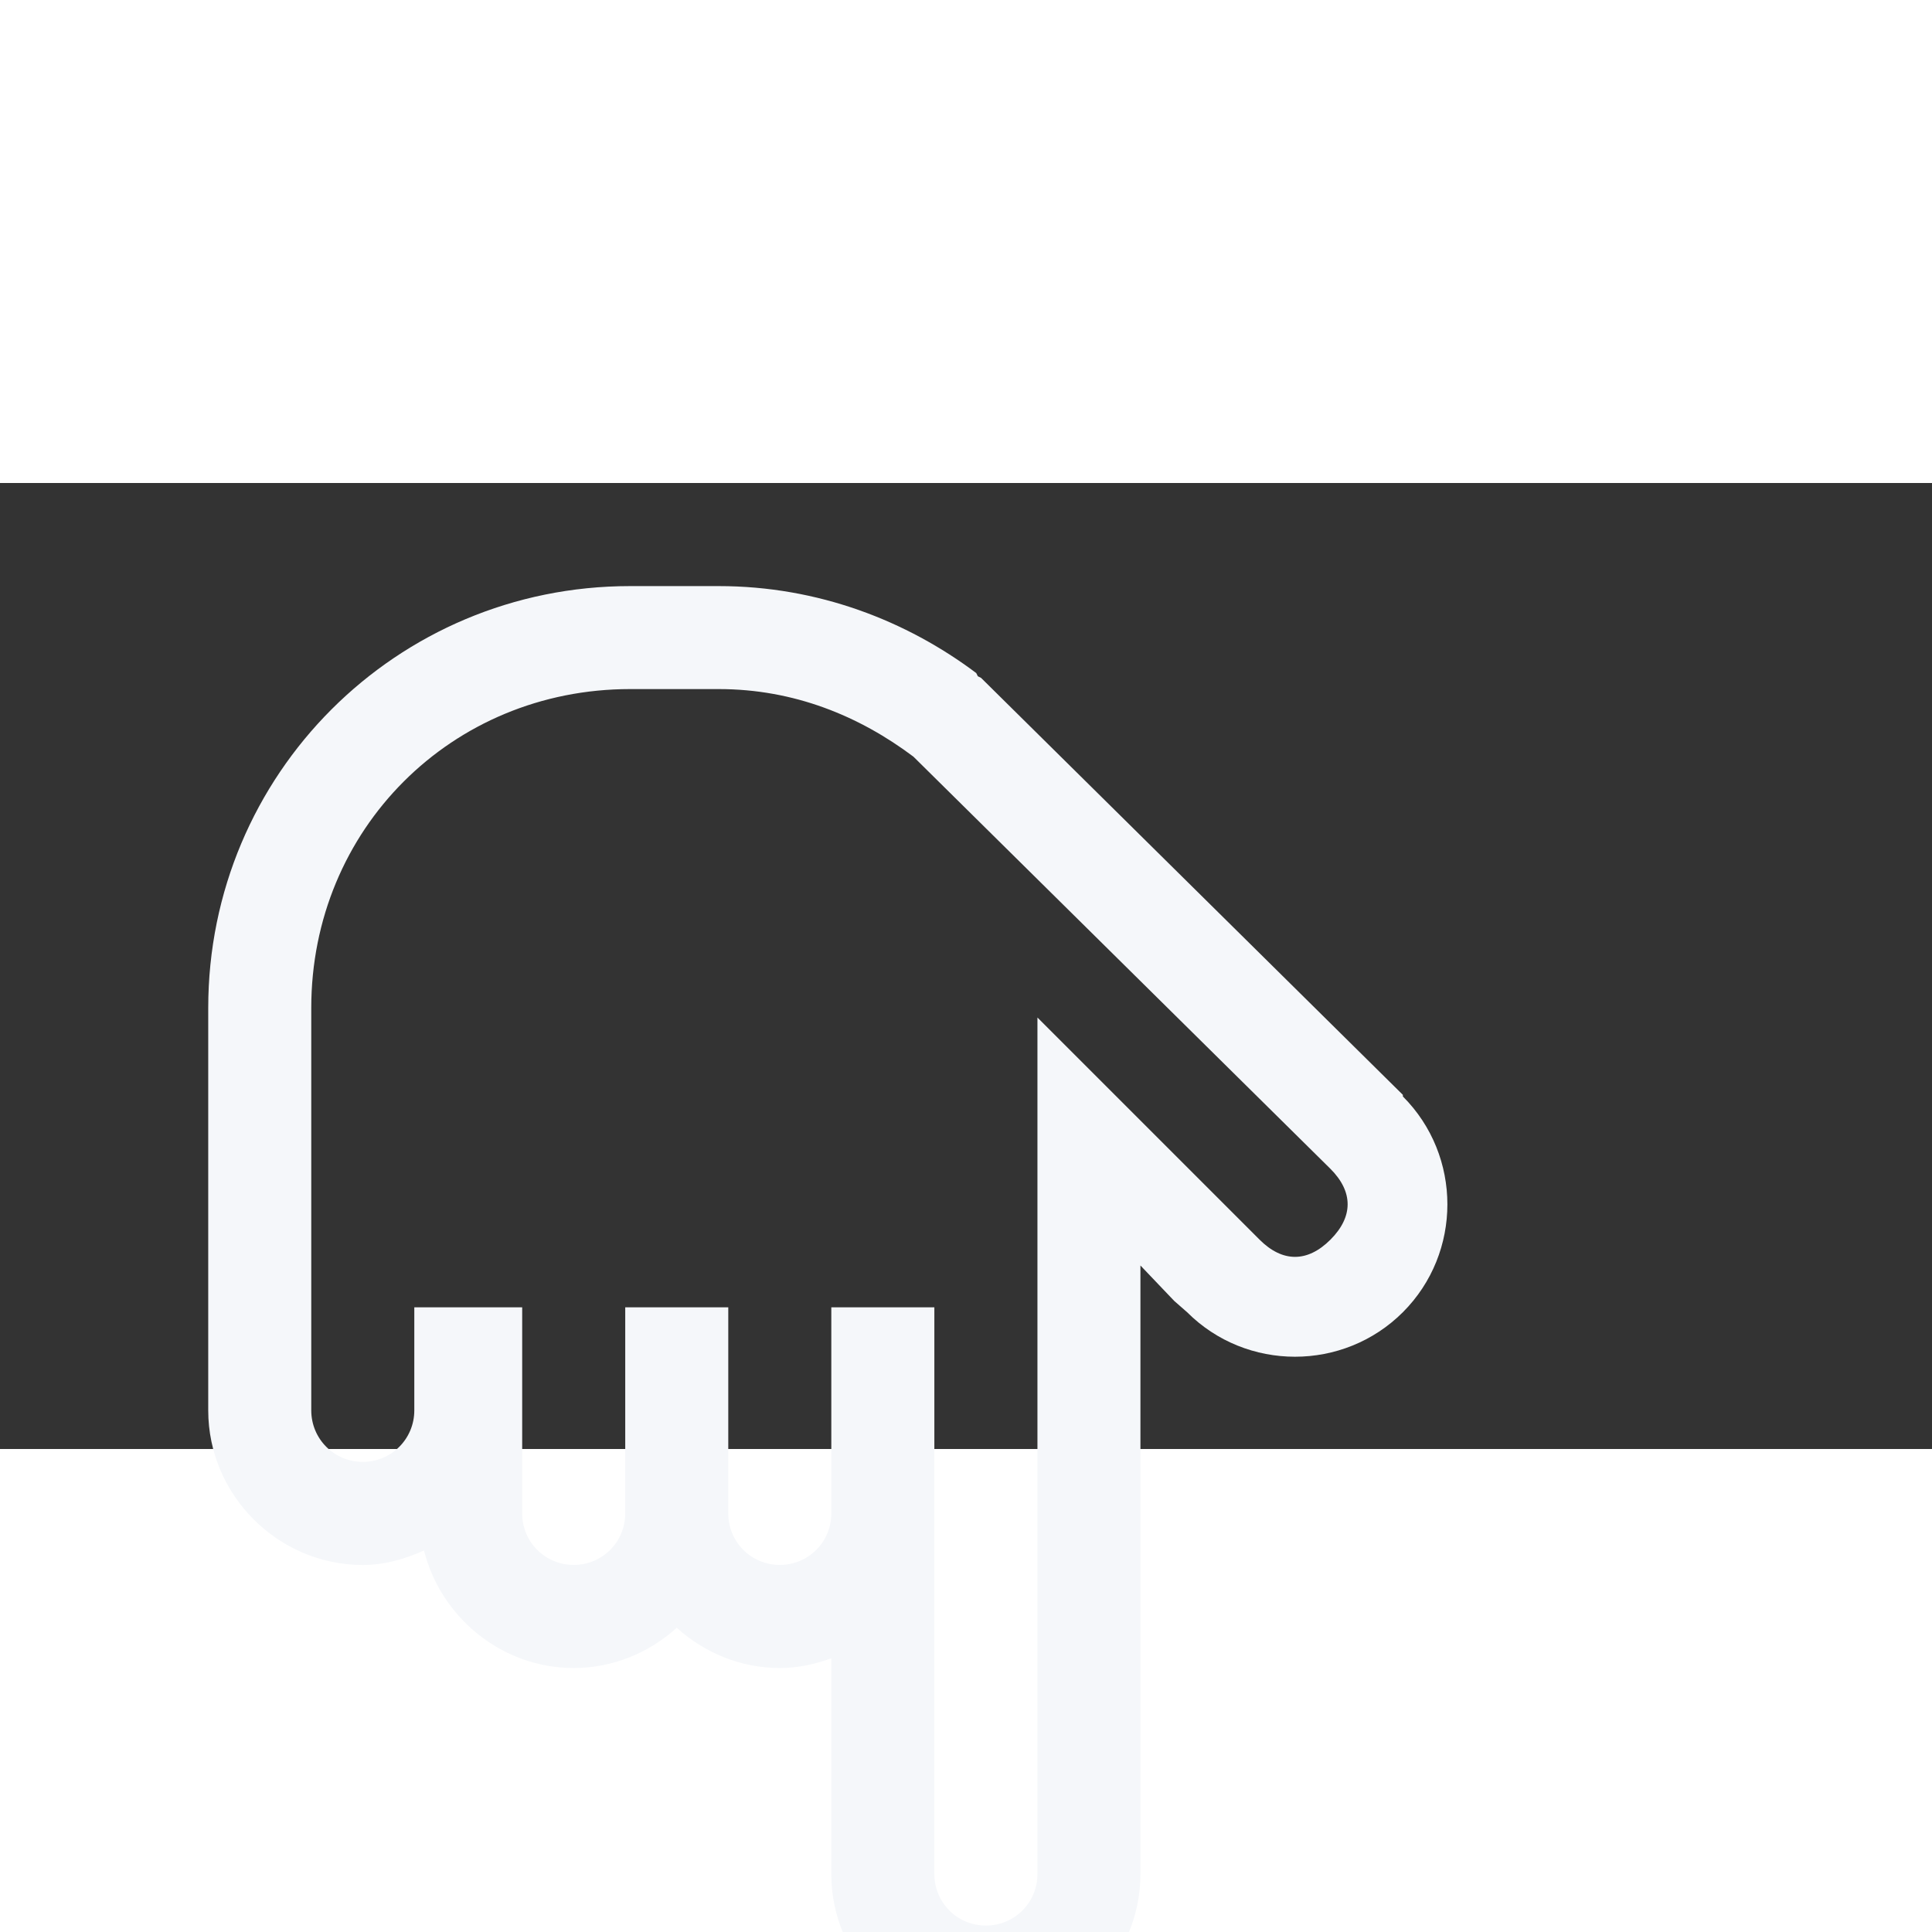 <svg xmlns="http://www.w3.org/2000/svg" x="0px" y="0px" width="50" height="50" viewBox="0,0,300,150">
<rect x="0" y="0" width="300" height="150" fill="#333333" stroke="none"/>
<g fill="#F5F7FA" fill-rule="nonzero" stroke="none" stroke-width="1" stroke-linecap="butt" stroke-linejoin="miter" stroke-miterlimit="10" stroke-dasharray="" stroke-dashoffset="0" font-family="none" font-weight="none" font-size="none" text-anchor="none" style="mix-blend-mode: normal"><g transform="translate(257.086,256) rotate(180) scale(8,8)"><path d="M13,2c-1.645,0 -3,1.355 -3,3v11.812l-0.656,-0.688l-0.25,-0.219c-1.152,-1.152 -3.035,-1.152 -4.188,0c-1.152,1.152 -1.152,3.035 0,4.188v0.031l8.188,8.094l0.062,0.031l0.031,0.062c1.348,1.012 3.066,1.688 5,1.688h1.719c4.535,0 8.188,-3.652 8.188,-8.188v-7.812c0,-1.645 -1.355,-3 -3,-3c-0.426,0 -0.82,0.117 -1.188,0.281c-0.328,-1.301 -1.512,-2.281 -2.906,-2.281c-0.766,0 -1.469,0.301 -2,0.781c-0.531,-0.48 -1.234,-0.781 -2,-0.781c-0.352,0 -0.684,0.074 -1,0.188v-4.188c0,-1.645 -1.355,-3 -3,-3zM13,4c0.555,0 1,0.445 1,1v11h2v-4c0,-0.555 0.445,-1 1,-1c0.555,0 1,0.445 1,1v4h2v-4c0,-0.555 0.445,-1 1,-1c0.555,0 1,0.445 1,1v4h2.094v-2c0,-0.555 0.445,-1 1,-1c0.555,0 1,0.445 1,1v7.812c0,3.465 -2.723,6.188 -6.188,6.188h-1.719c-1.465,0 -2.73,-0.523 -3.781,-1.312l-8.094,-8c-0.445,-0.445 -0.445,-0.93 0,-1.375c0.445,-0.445 0.93,-0.445 1.375,0l4.312,4.312v-16.625c0,-0.555 0.445,-1 1,-1z"></path></g></g>
</svg>